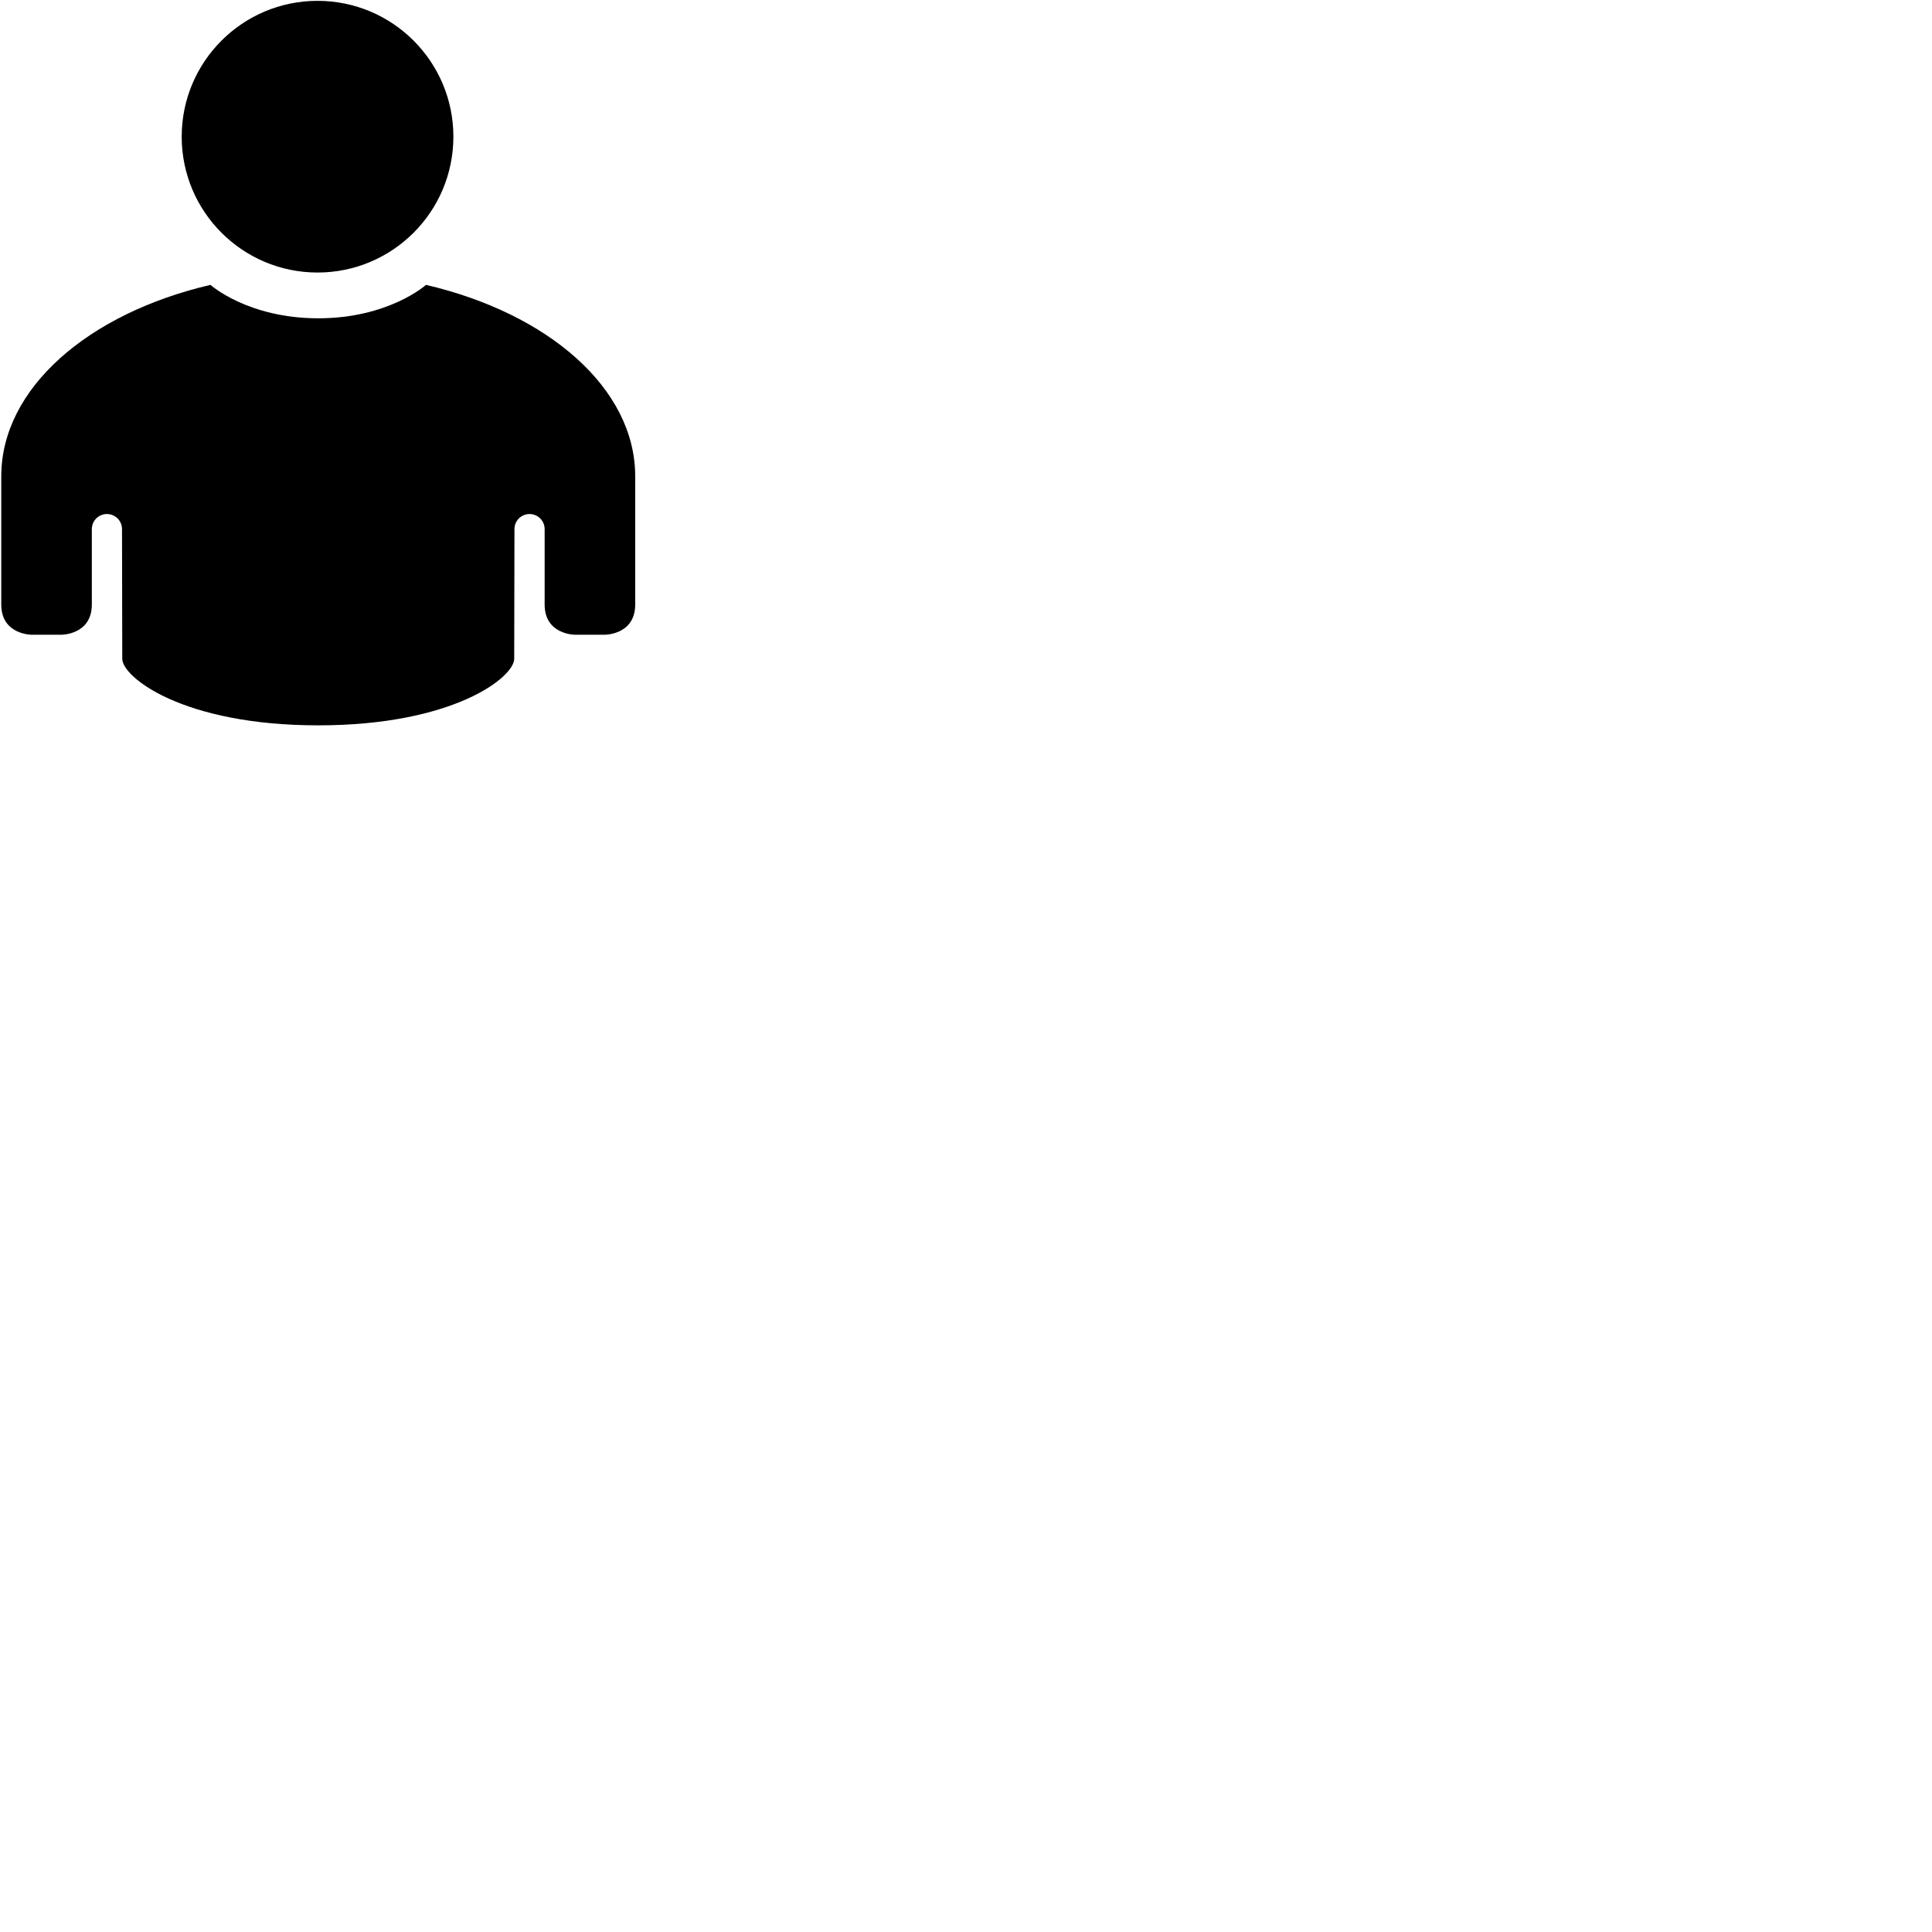 <?xml version="1.0" encoding="UTF-8" standalone="no"?>
<!-- Created with Inkscape (http://www.inkscape.org/) -->

<svg
   xmlns:dc="http://purl.org/dc/elements/1.1/"
   xmlns:cc="http://creativecommons.org/ns#"
   xmlns:rdf="http://www.w3.org/1999/02/22-rdf-syntax-ns#"
   xmlns:svg="http://www.w3.org/2000/svg"
   xmlns="http://www.w3.org/2000/svg"
   xmlns:sodipodi="http://sodipodi.sourceforge.net/DTD/sodipodi-0.dtd"
   xmlns:inkscape="http://www.inkscape.org/namespaces/inkscape"
   width="64px"
   height="64px"
   id="svg3160"
   version="1.1"
   inkscape:version="0.48.4 r9939"
   sodipodi:docname="appearance.svg">
  <defs
     id="defs3162" />
  <sodipodi:namedview
     id="base"
     pagecolor="#ffffff"
     bordercolor="#666666"
     borderopacity="1.0"
     inkscape:pageopacity="0.0"
     inkscape:pageshadow="2"
     inkscape:zoom="31.112698"
     inkscape:cx="5.9004627"
     inkscape:cy="49.702516"
     inkscape:current-layer="layer1"
     showgrid="true"
     inkscape:document-units="px"
     inkscape:grid-bbox="true"
     inkscape:window-width="1920"
     inkscape:window-height="1137"
     inkscape:window-x="1676"
     inkscape:window-y="-4"
     inkscape:window-maximized="1" />
  <g
     id="layer1"
     inkscape:label="Layer 1"
     inkscape:groupmode="layer">
    <path
       style="fill:#000000;fill-opacity:1;stroke:none"
       inkscape:connector-curvature="0"
       d="m 20.042,21.026 h -1 c 0,0 -1,0 -1,-1 v -2.498 c 0,-0.277 -0.225,-0.5 -0.5,-0.5 -0.275,0 -0.5,0.222 -0.5,0.5 l -0.008,4.295 c 0,0.61 -2.01,2.205 -6.492,2.205 -4.482,0 -6.492,-1.596 -6.492,-2.205 l -0.008,-4.295 c 0,-0.277 -0.224,-0.5 -0.5,-0.5 -0.276,0 -0.5,0.222 -0.5,0.5 v 2.498 c 0,1 -1,1 -1,1 h -1 c 0,0 -1,0 -1,-1 v -4.248 c 0,-2.922 2.892,-5.401 6.93,-6.341 0,0 1.234,1.107 3.57,1.107 2.336,0 3.57,-1.107 3.57,-1.107 4.037,0.94 6.93,3.419 6.93,6.341 v 4.248 c 0,1 -1,1 -1,1 z m -9.523,-11.998 c -2.485,0 -4.5,-2.015 -4.5,-4.5 0,-2.485 2.014,-4.5 4.5,-4.5 2.486,0 4.5,2.015 4.5,4.5 0,2.485 -2.015,4.5 -4.5,4.5 z"
       id="path88" />
  </g>
</svg>
